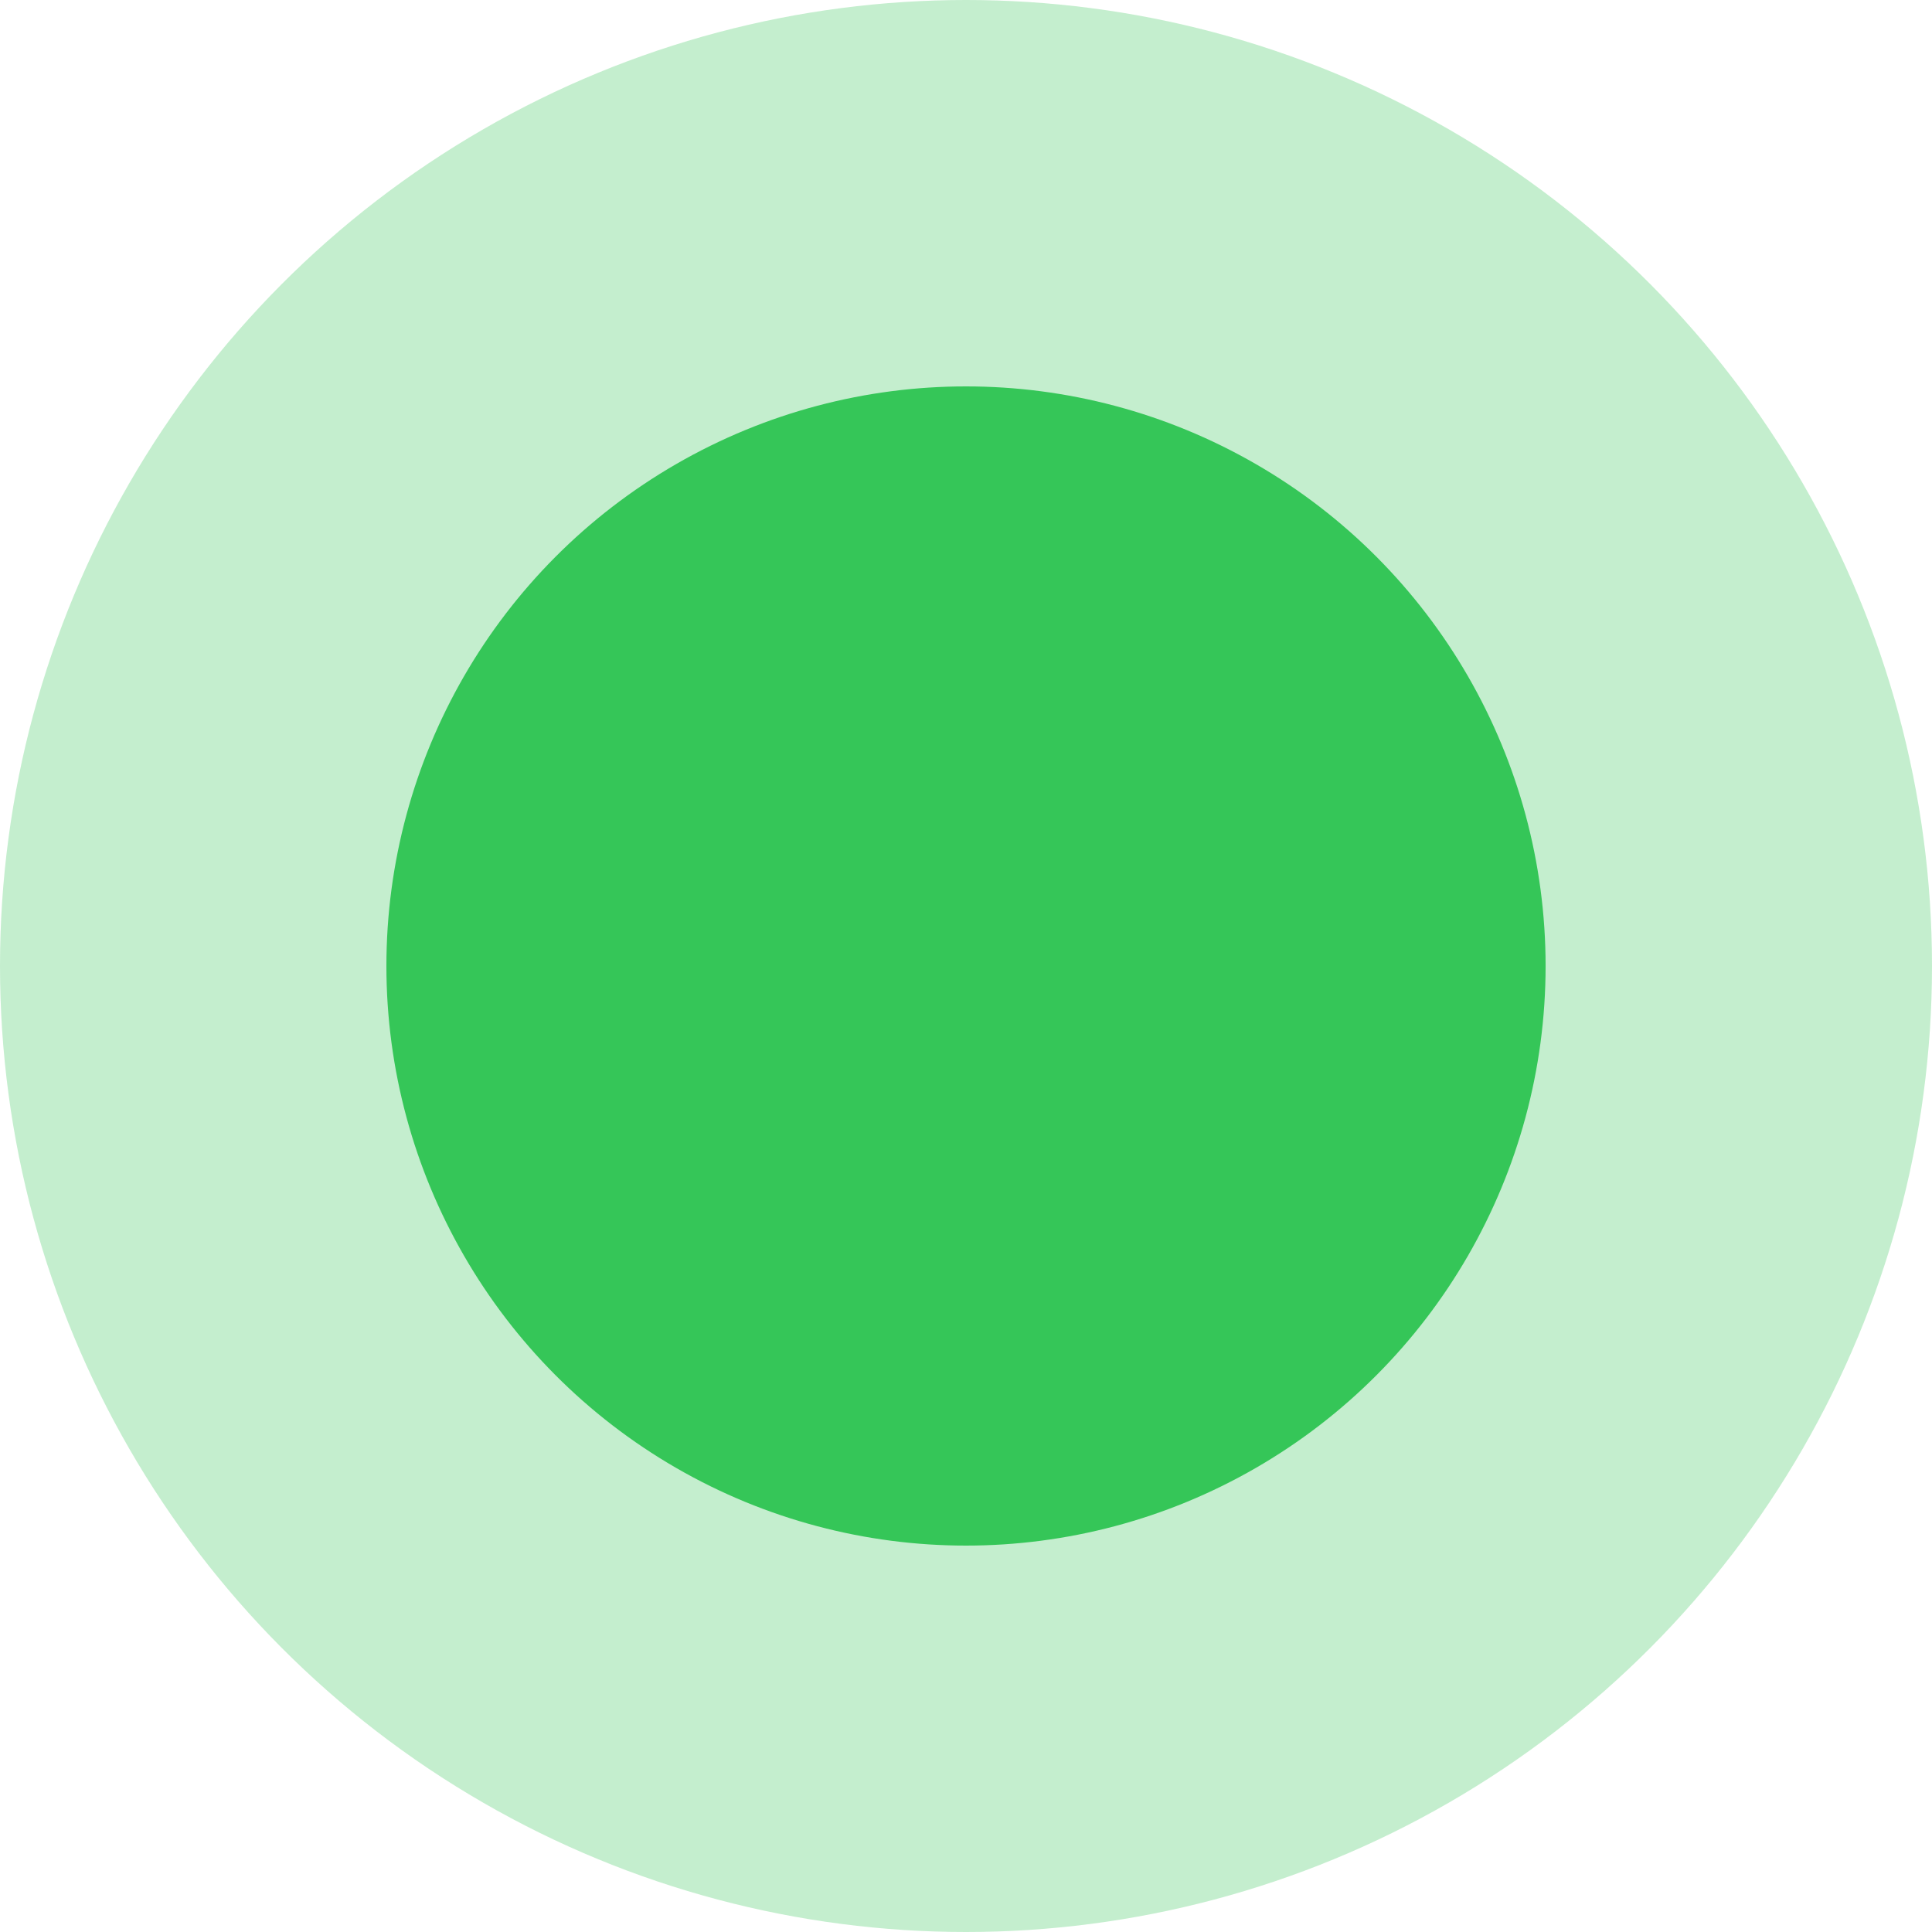<svg id="Component_101_1" data-name="Component 101 – 1" xmlns="http://www.w3.org/2000/svg" width="10" height="10" viewBox="0 0 10 10">
  <circle id="Ellipse_408" data-name="Ellipse 408" cx="5" cy="5" r="5" fill="#35c658" opacity="0.29"/>
  <circle id="Ellipse_405" data-name="Ellipse 405" cx="3" cy="3" r="3" transform="translate(2 2)" fill="#35c658"/>
</svg>
